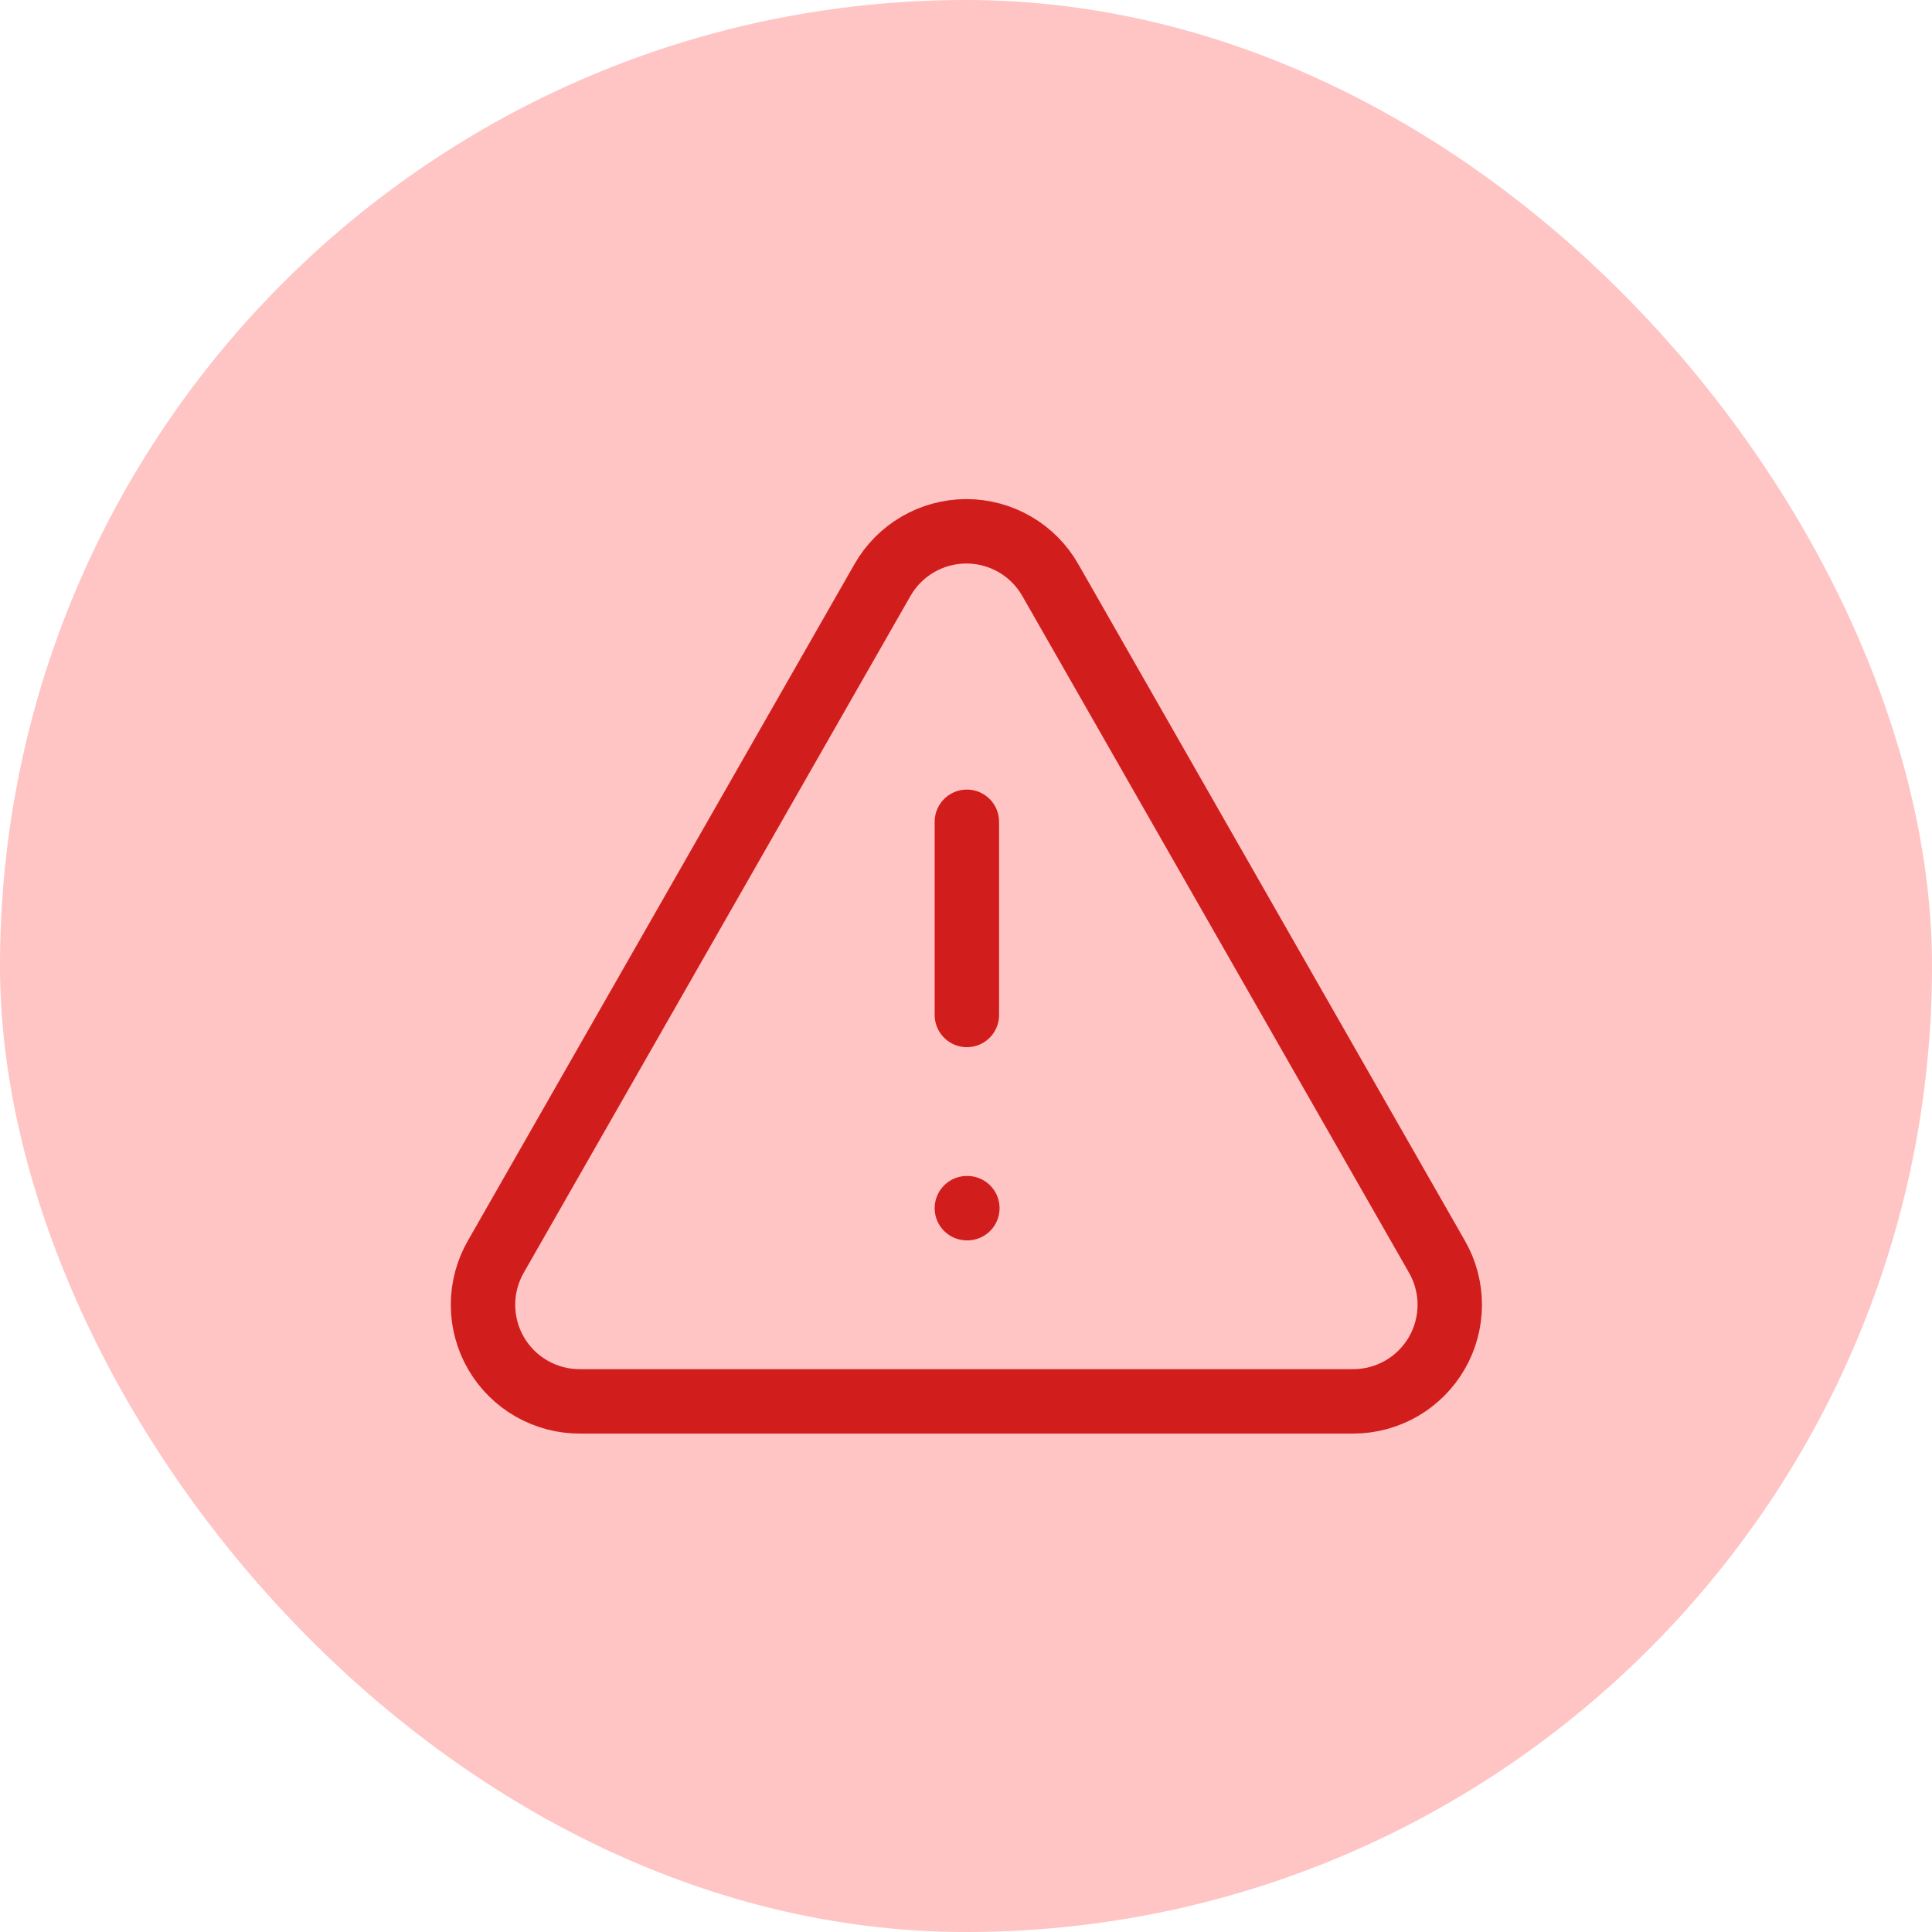 <svg width="120" height="120" viewBox="0 0 120 120" fill="none" xmlns="http://www.w3.org/2000/svg">
<rect width="120" height="120" rx="60" fill="#FFC4C4"/>
<path d="M60.054 51.042V63.042M60.054 75.042H60.084M89.244 78.042L65.244 36.042C64.721 35.118 63.962 34.35 63.045 33.816C62.128 33.282 61.085 33 60.024 33C58.963 33 57.92 33.282 57.003 33.816C56.086 34.35 55.327 35.118 54.804 36.042L30.804 78.042C30.275 78.958 29.998 79.997 30 81.055C30.002 82.113 30.284 83.151 30.817 84.065C31.35 84.979 32.115 85.735 33.035 86.258C33.955 86.781 34.996 87.051 36.054 87.042H84.054C85.107 87.041 86.141 86.763 87.052 86.236C87.963 85.709 88.72 84.951 89.246 84.039C89.771 83.127 90.048 82.093 90.048 81.04C90.048 79.987 89.77 78.953 89.244 78.042Z" stroke="#D21D1D" stroke-width="4" stroke-linecap="round" stroke-linejoin="round"/>
</svg>
